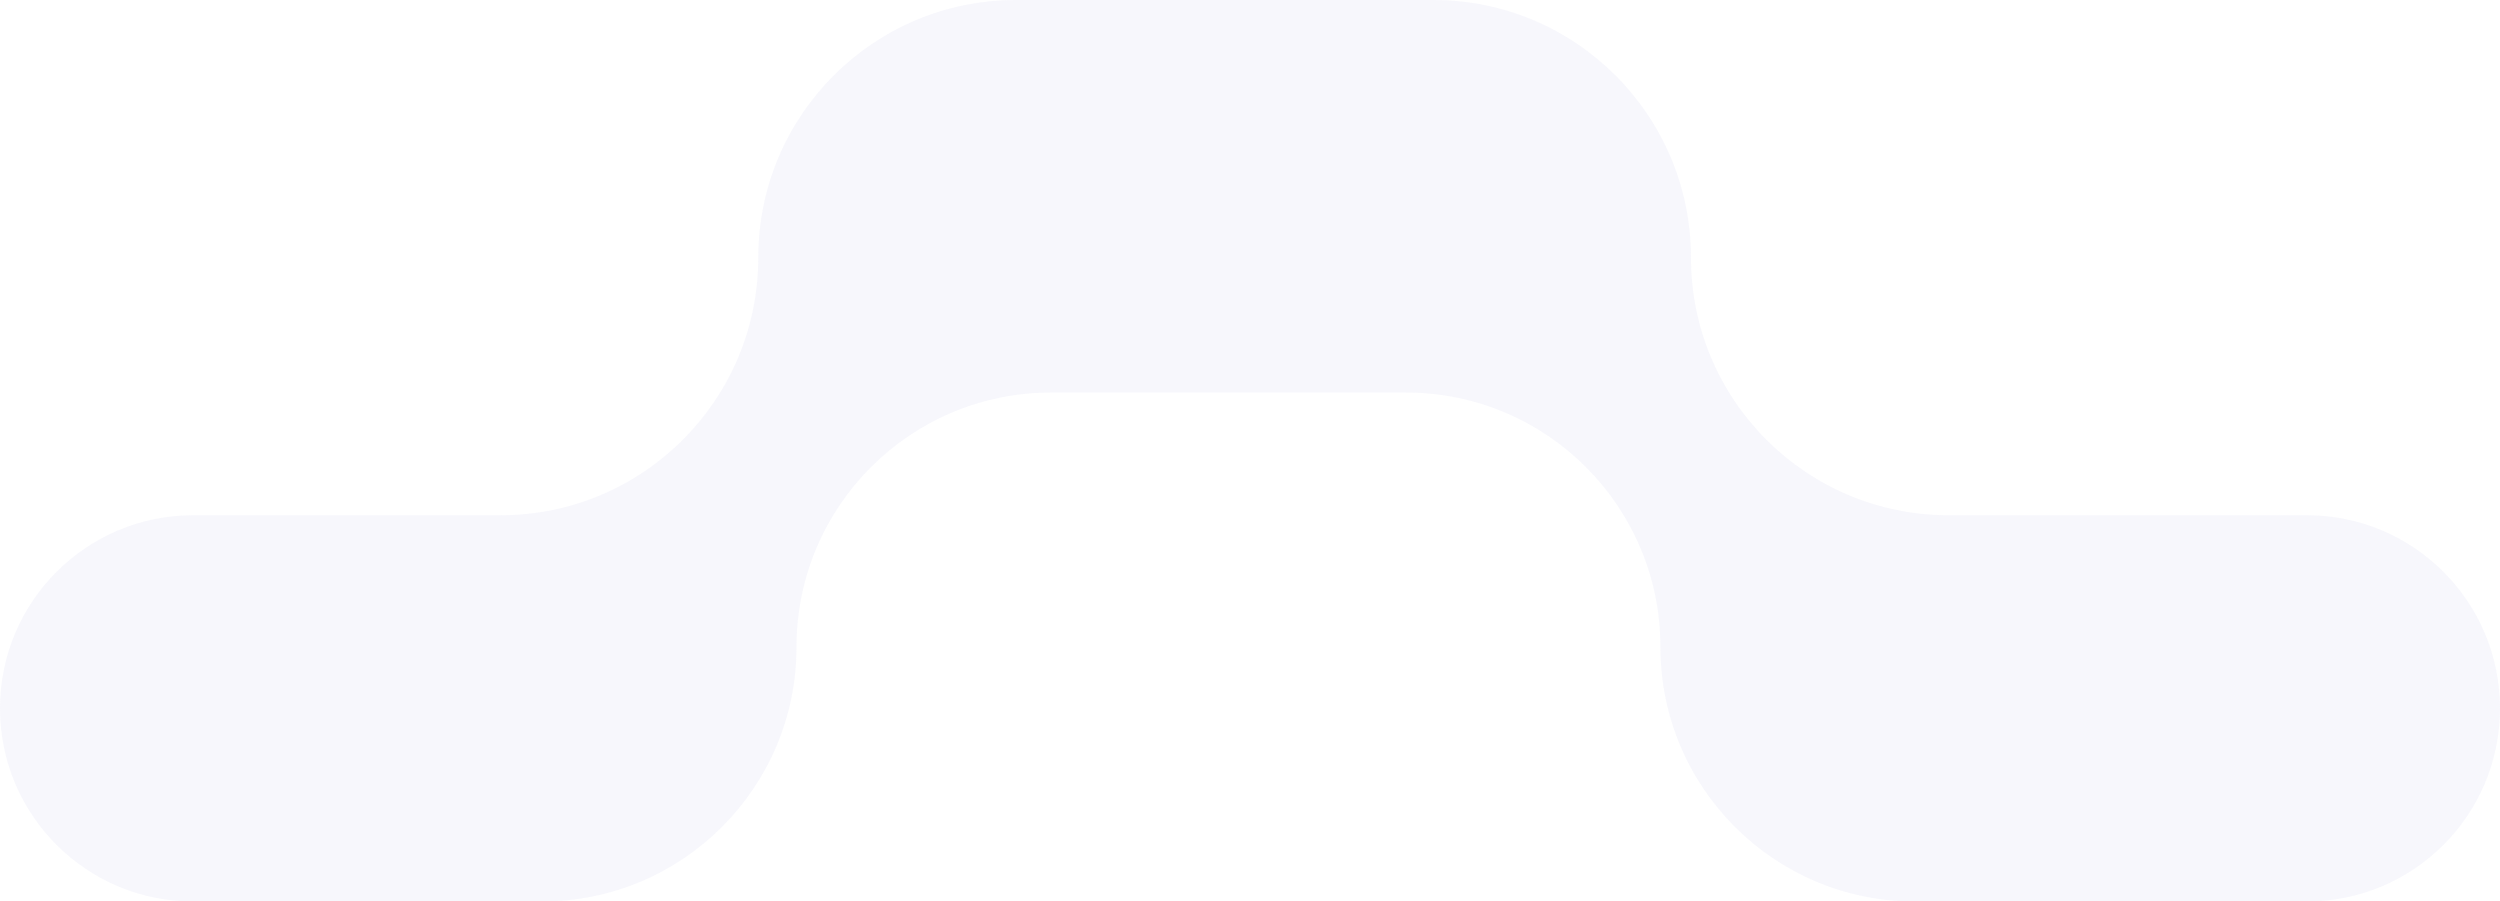 <svg width="269" height="97" viewBox="0 0 269 97" fill="none" xmlns="http://www.w3.org/2000/svg">
<path opacity="0.1" fill-rule="evenodd" clip-rule="evenodd" d="M181.949 27.72C181.949 12.411 169.539 0 154.229 0H109.31C94.001 0 81.59 12.411 81.59 27.72V27.72C81.59 43.029 69.179 55.44 53.87 55.44H20.78C9.303 55.44 0 64.744 0 76.22V76.22C0 87.697 9.303 97 20.78 97H58.322C73.444 97 85.703 84.741 85.703 69.619V69.619C85.703 54.498 97.962 42.239 113.084 42.239H151.28C166.402 42.239 178.66 54.498 178.66 69.619V69.619C178.66 84.741 190.919 97 206.041 97H248.22C259.696 97 269 87.697 269 76.22V76.22C269 64.744 259.696 55.44 248.22 55.44H209.669C194.36 55.44 181.949 43.029 181.949 27.72V27.72Z" fill="#ACADDF"/>
</svg>
